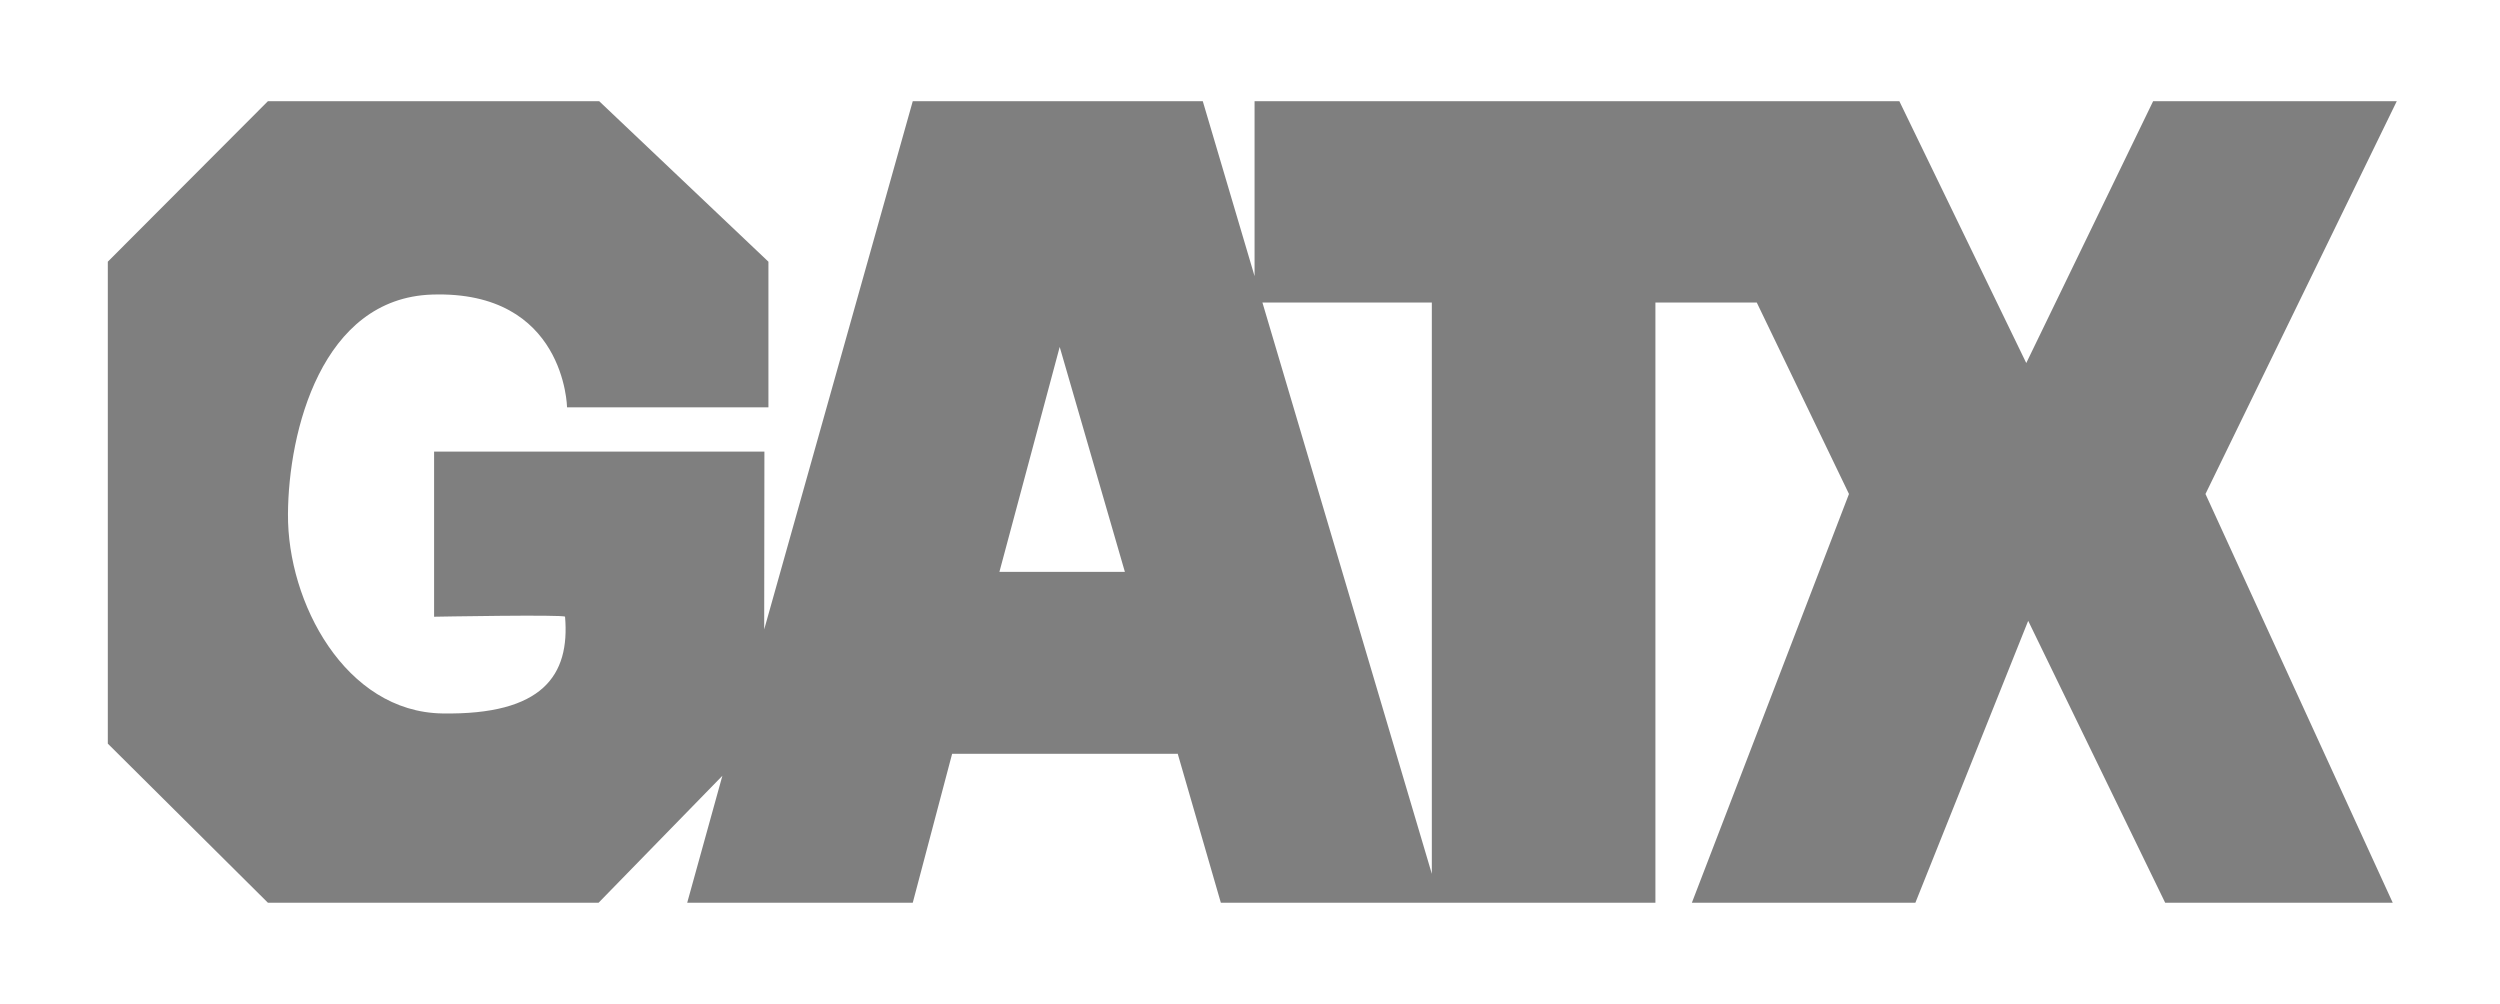 <svg width="127" height="51" viewBox="0 0 127 51" fill="none" xmlns="http://www.w3.org/2000/svg">
<g opacity="0.5">
<path d="M121.756 5.141H109.379L102.934 18.442L96.487 5.141H63.732V14.028L61.101 5.141H46.368L38.821 31.974L38.832 22.941H22.052V31.33C22.052 31.33 28.694 31.209 28.705 31.33C28.957 34.306 27.577 36.329 22.465 36.243C17.549 36.164 14.596 30.613 14.629 26.119C14.651 21.918 16.333 15.145 21.951 14.964C28.714 14.744 28.806 20.693 28.806 20.693H39.036V13.295L30.439 5.141H13.61L5.477 13.294V37.777L13.61 45.859H30.408L36.697 39.409L34.91 45.859H46.368L48.368 38.293H59.806L59.827 38.285L62.019 45.859H84.095V15.369H89.244L93.928 25.094L85.947 45.859H97.301L103.032 31.537L109.991 45.859H121.551L112.038 25.094L121.756 5.141M50.77 29.051L53.833 17.624L57.144 29.051H50.77ZM72.738 44.395L64.131 15.369H72.737V44.395" fill="black"/>
</g>
</svg>
